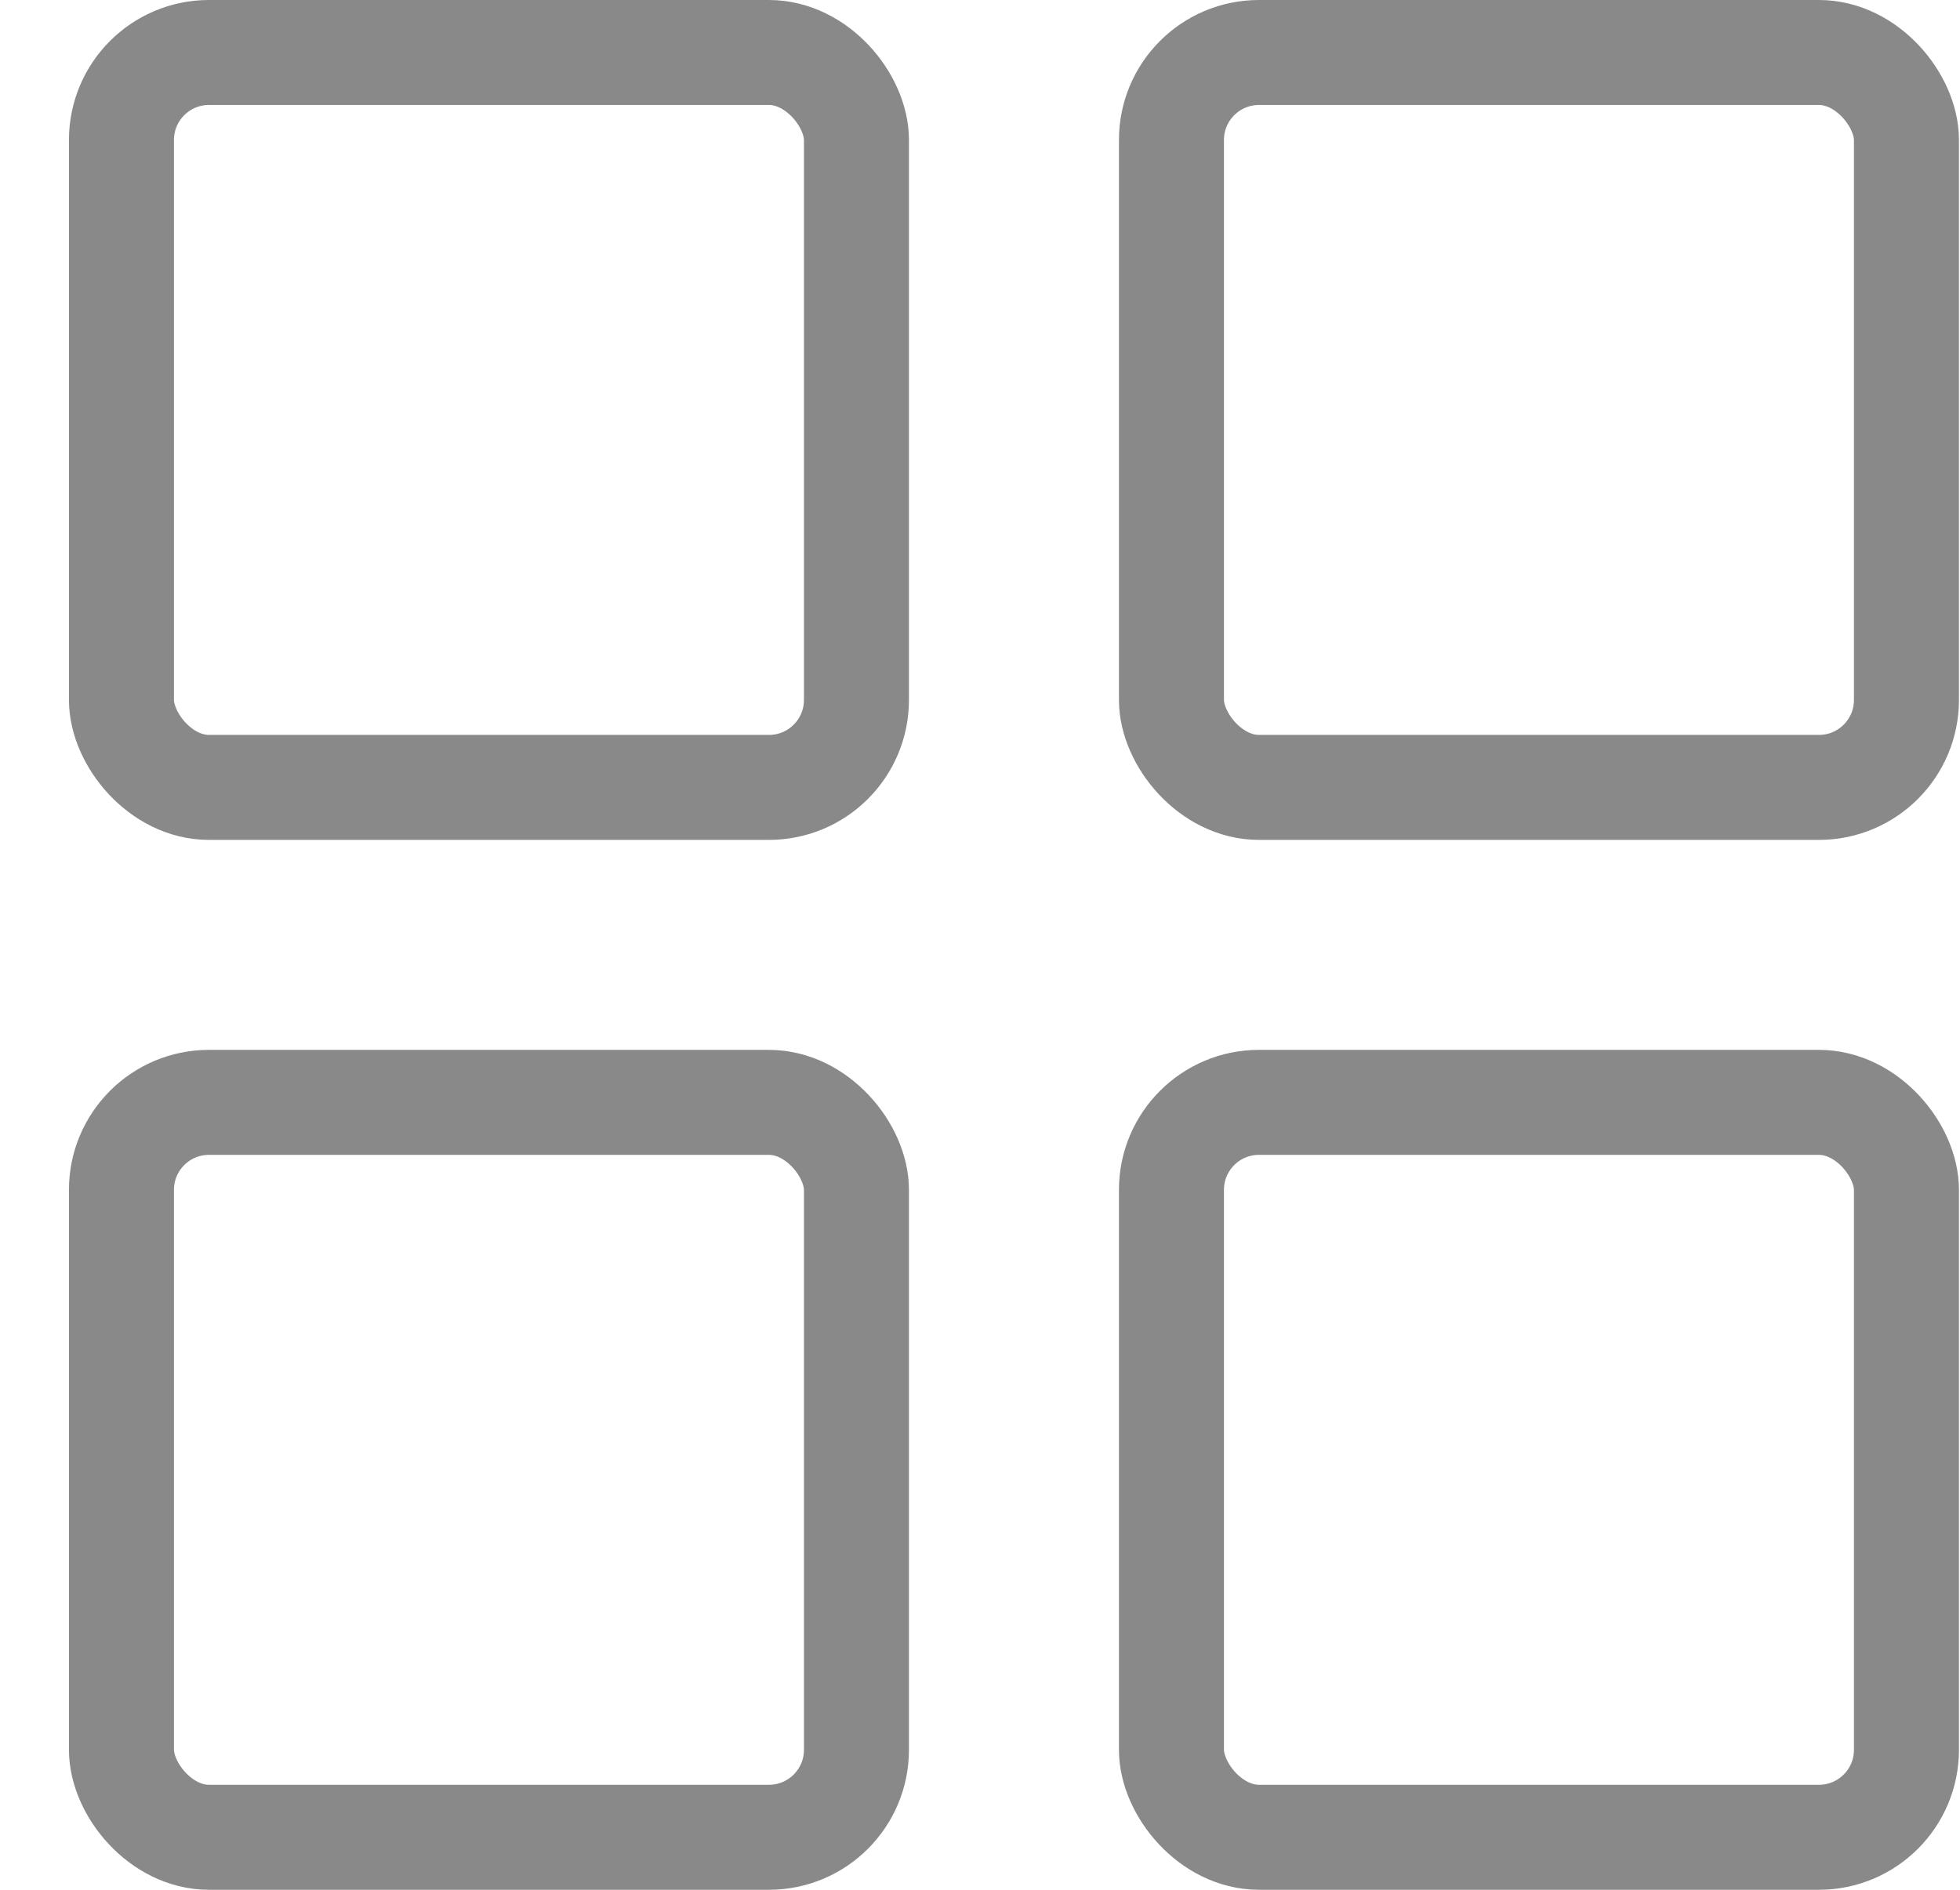 <svg width="28" height="27" viewBox="0 0 28 27" fill="none" xmlns="http://www.w3.org/2000/svg">
<rect x="1.735" y="0.75" width="10.5" height="10.5" rx="1.25" stroke="#898989" stroke-width="1.5"/>
<rect x="16.735" y="0.75" width="10.5" height="10.5" rx="1.25" stroke="#898989" stroke-width="1.5"/>
<rect x="16.735" y="15.75" width="10.5" height="10.5" rx="1.25" stroke="#898989" stroke-width="1.5"/>
<rect x="1.735" y="15.75" width="10.5" height="10.5" rx="1.25" stroke="#898989" stroke-width="1.5"/>
</svg>
